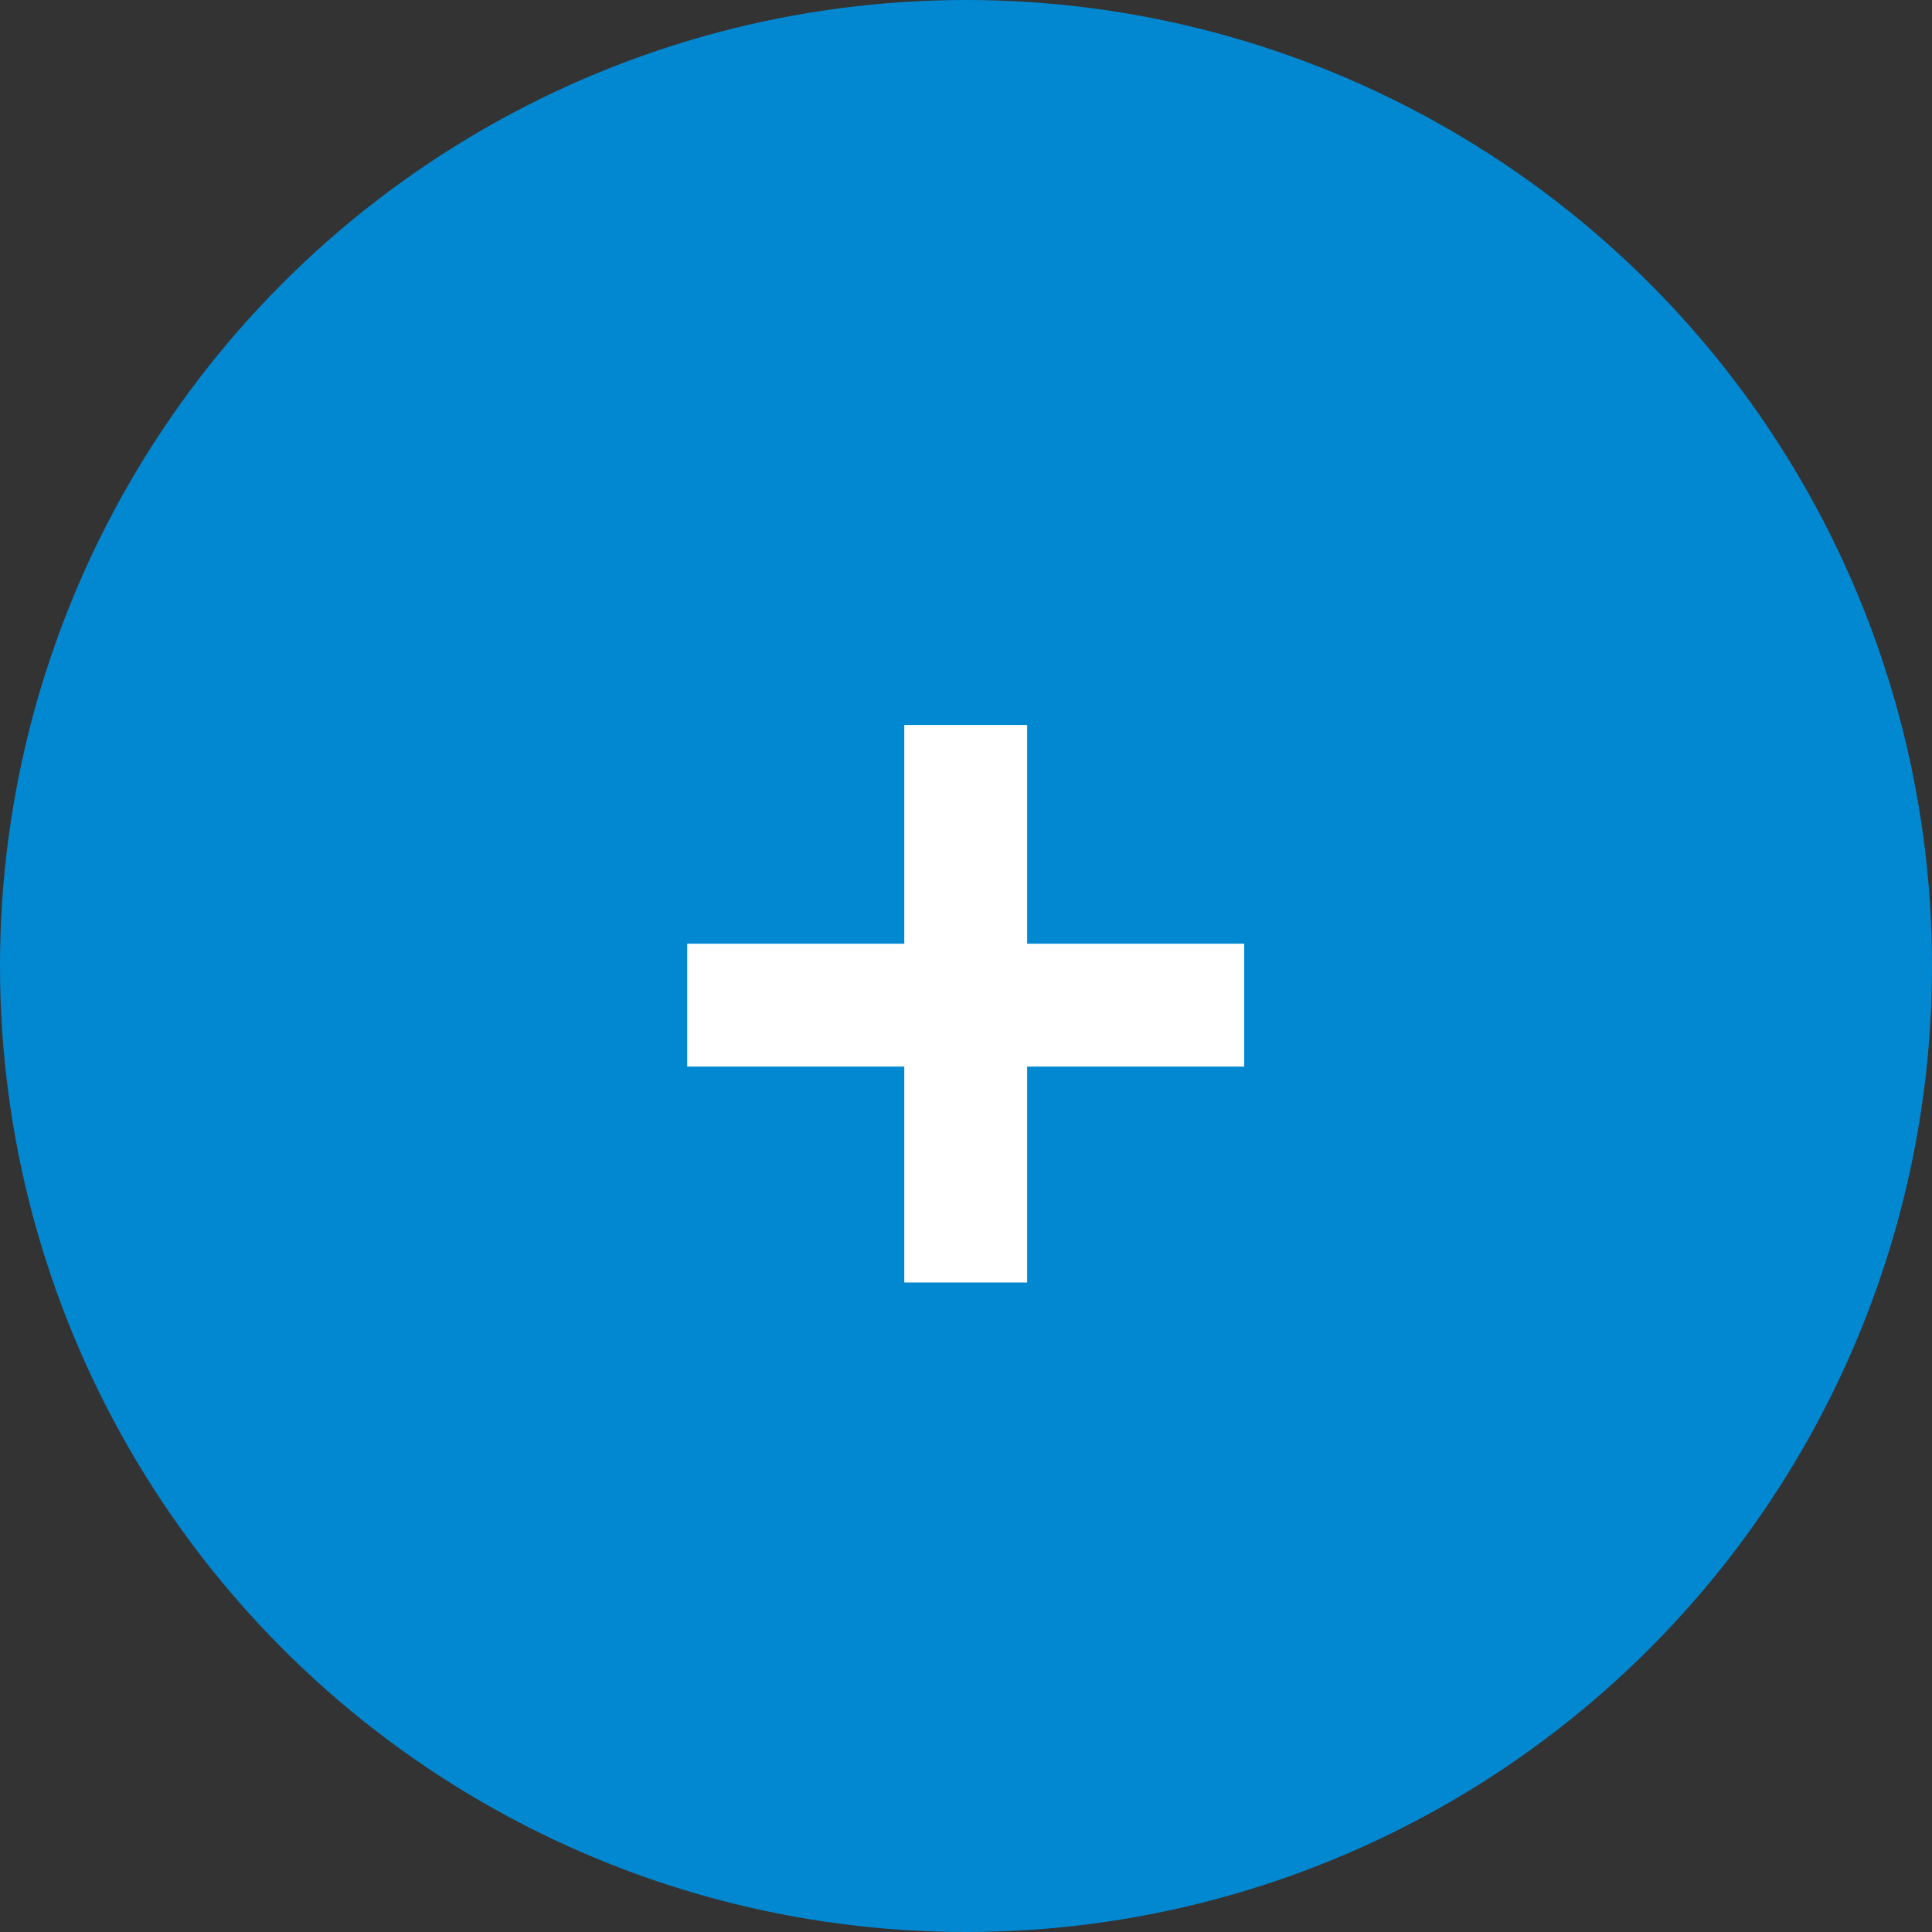 <svg width="37" height="37" viewBox="0 0 37 37" fill="none" xmlns="http://www.w3.org/2000/svg">
<rect x="0" y="0" width="37" height="37" fill="#333333" stroke="none"/>
<circle cx="18.5" cy="18.5" r="18.5" fill="#0288D1"/>
<path d="M17.318 20.426H13.161V18.073H17.318V13.884H19.671V18.073H23.828V20.426H19.671V24.561H17.318V20.426Z" fill="white"/>
</svg>
